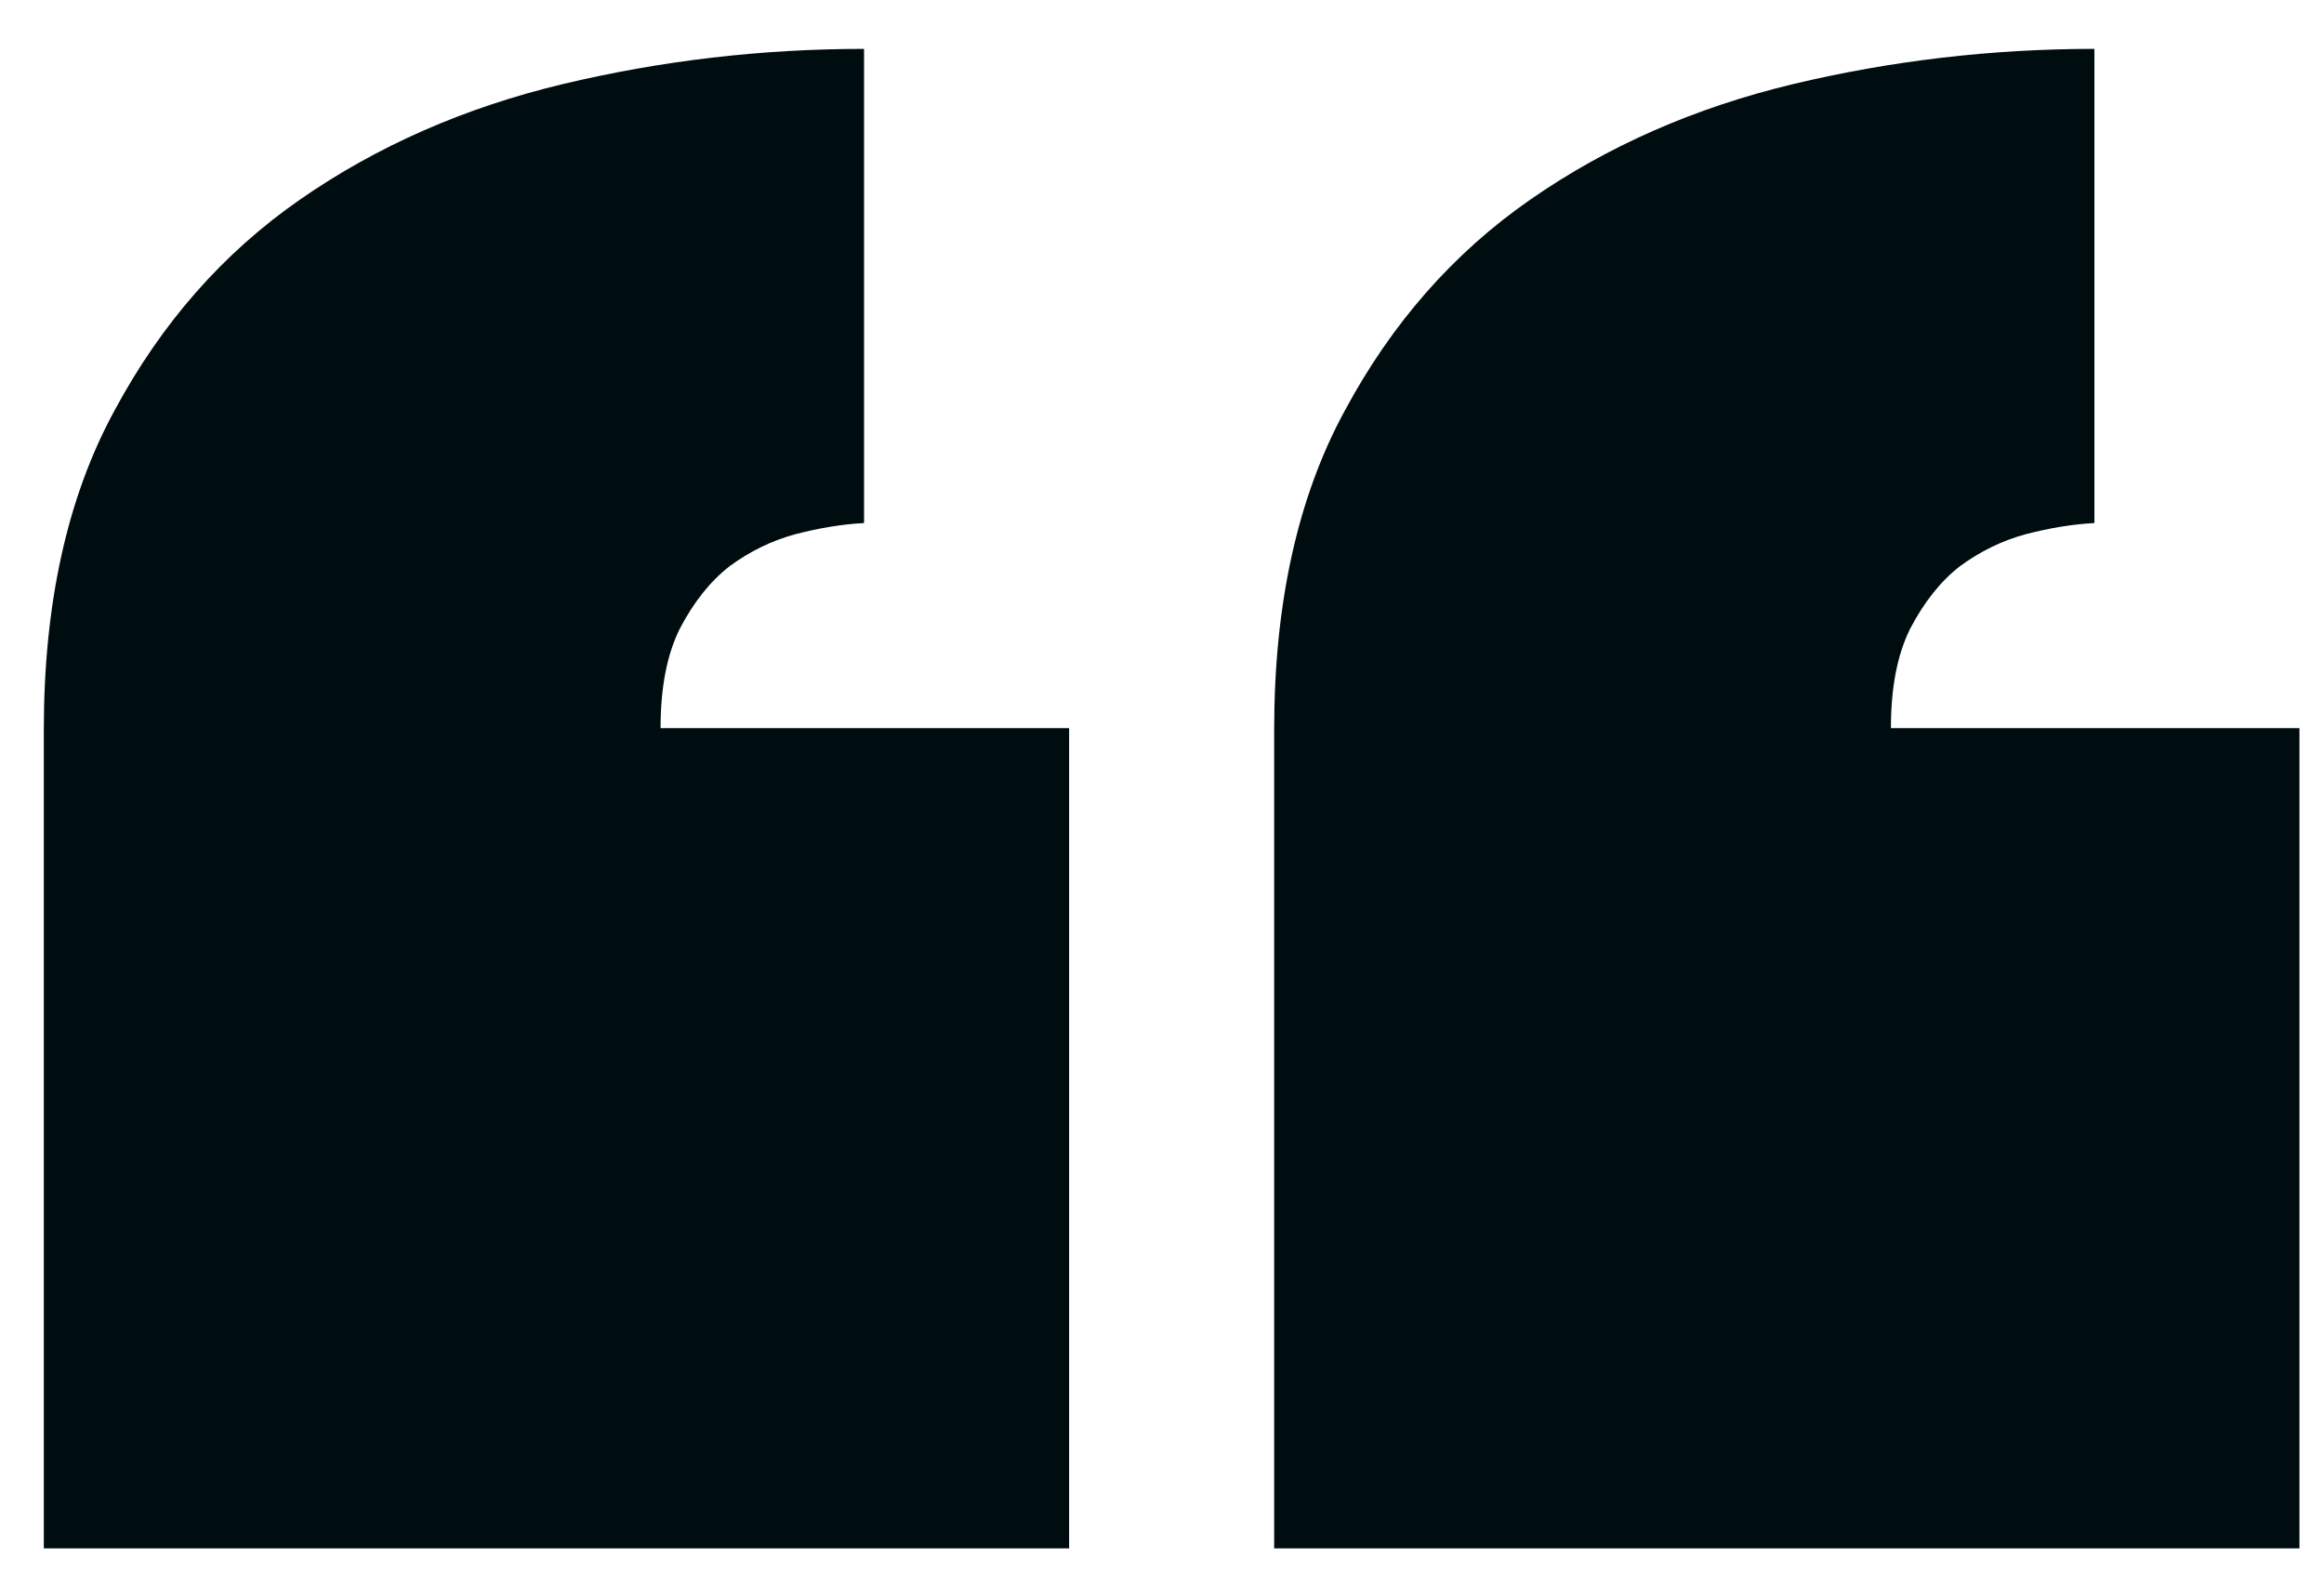 <svg width="34" height="23" viewBox="0 0 34 23" fill="none" xmlns="http://www.w3.org/2000/svg">
<path d="M33.641 22.652H18.641V10.676C18.641 8.832 18.984 7.277 19.672 6.012C20.359 4.73 21.266 3.699 22.391 2.918C23.516 2.137 24.797 1.574 26.234 1.23C27.672 0.887 29.141 0.715 30.641 0.715V7.652C30.328 7.668 29.992 7.723 29.633 7.816C29.289 7.91 28.969 8.066 28.672 8.285C28.391 8.504 28.148 8.809 27.945 9.199C27.758 9.574 27.664 10.059 27.664 10.652H33.641V22.652ZM15.641 22.652H0.641V10.676C0.641 8.832 0.984 7.277 1.672 6.012C2.359 4.73 3.266 3.699 4.391 2.918C5.516 2.137 6.797 1.574 8.234 1.23C9.672 0.887 11.141 0.715 12.641 0.715V7.652C12.328 7.668 11.992 7.723 11.633 7.816C11.289 7.91 10.969 8.066 10.672 8.285C10.391 8.504 10.148 8.809 9.945 9.199C9.758 9.574 9.664 10.059 9.664 10.652H15.641V22.652Z" fill="#000D10"/>
</svg>
